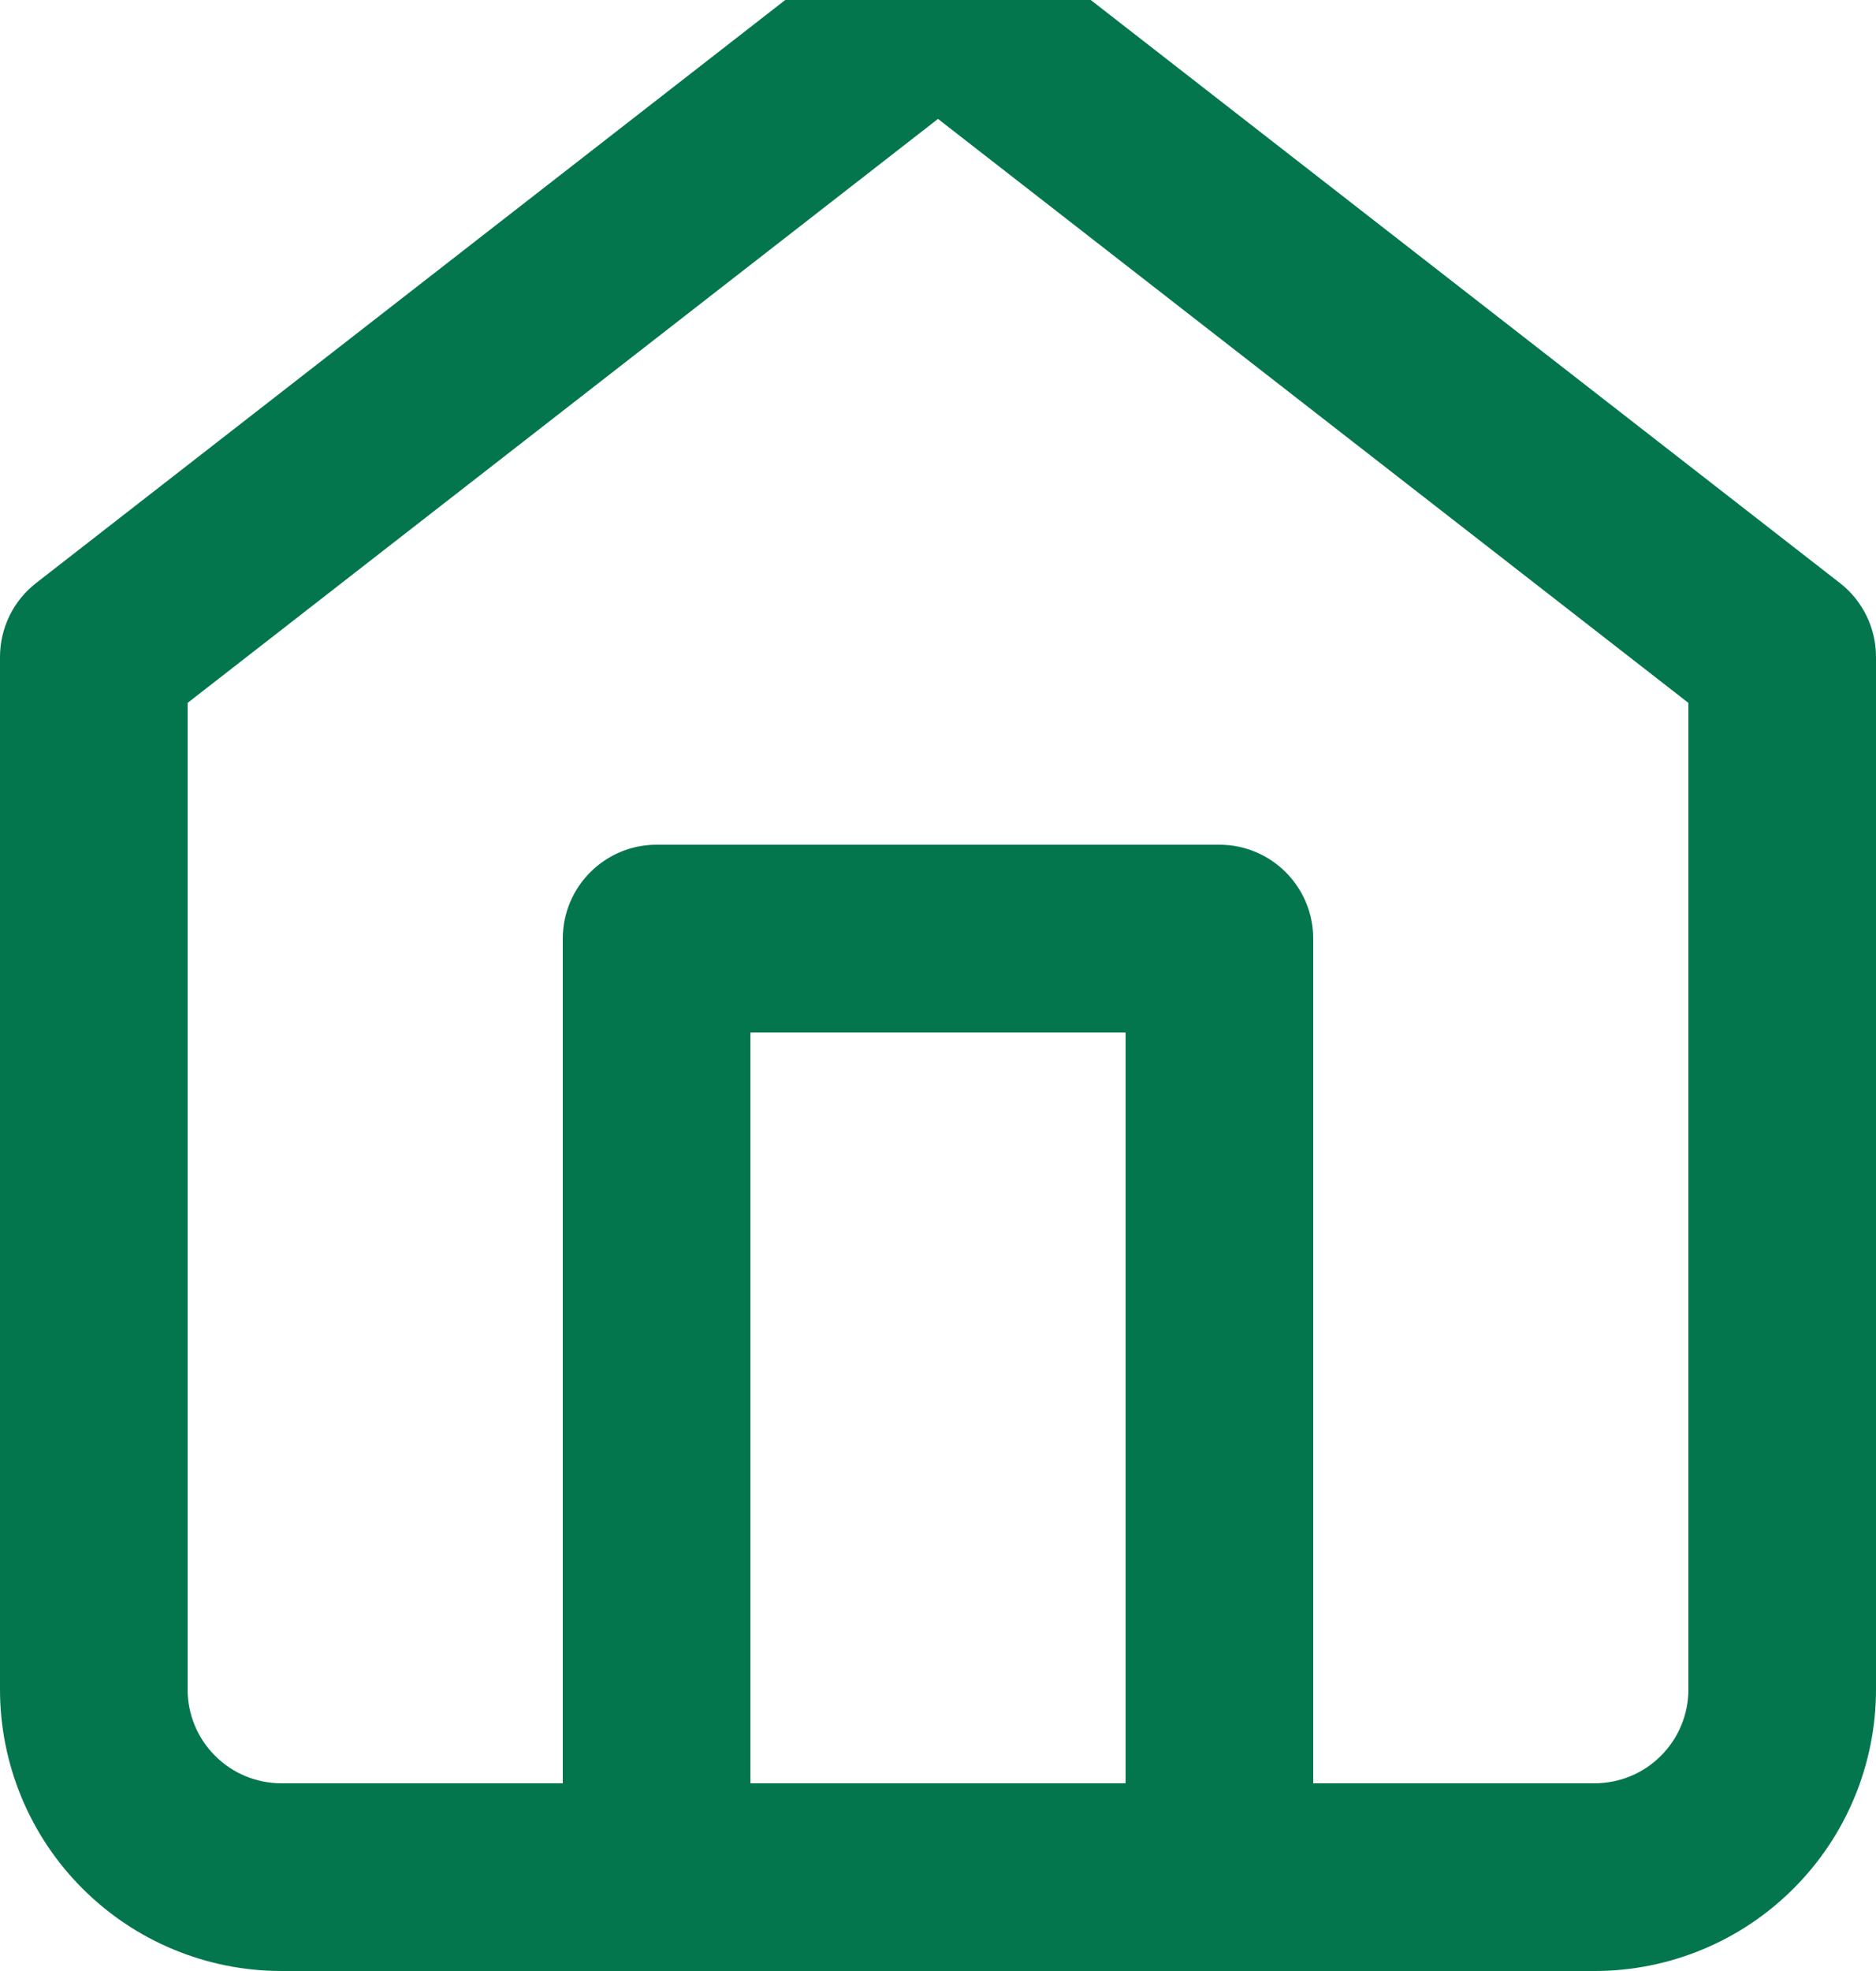<svg width="20" height="21" viewBox="0 0 20 21" fill="none" xmlns="http://www.w3.org/2000/svg">
<g id="Group 86">
<g id="Vector">
<path id="Vector-border" fill-rule="evenodd" clip-rule="evenodd" d="M10.614 -0.789C10.253 -1.07 9.747 -1.07 9.386 -0.789L0.386 6.211C0.142 6.4 0 6.691 0 7V18C0 18.796 0.316 19.559 0.879 20.121C1.441 20.684 2.204 21 3 21H17C17.796 21 18.559 20.684 19.121 20.121C19.684 19.559 20 18.796 20 18V7C20 6.691 19.858 6.4 19.614 6.211L10.614 -0.789ZM10 1.267L18 7.489V18C18 18.265 17.895 18.52 17.707 18.707C17.52 18.895 17.265 19 17 19H3C2.735 19 2.48 18.895 2.293 18.707C2.105 18.52 2 18.265 2 18V7.489L10 1.267Z" fill="#04764E"/>
</g>
<g id="Vector_2">
<path id="Vector-border_2" fill-rule="evenodd" clip-rule="evenodd" d="M8 11H12V20C12 20.552 12.448 21 13 21C13.552 21 14 20.552 14 20V10C14 9.448 13.552 9 13 9H7C6.448 9 6 9.448 6 10V20C6 20.552 6.448 21 7 21C7.552 21 8 20.552 8 20V11Z" fill="#04764E"/>
</g>
</g>
</svg>
